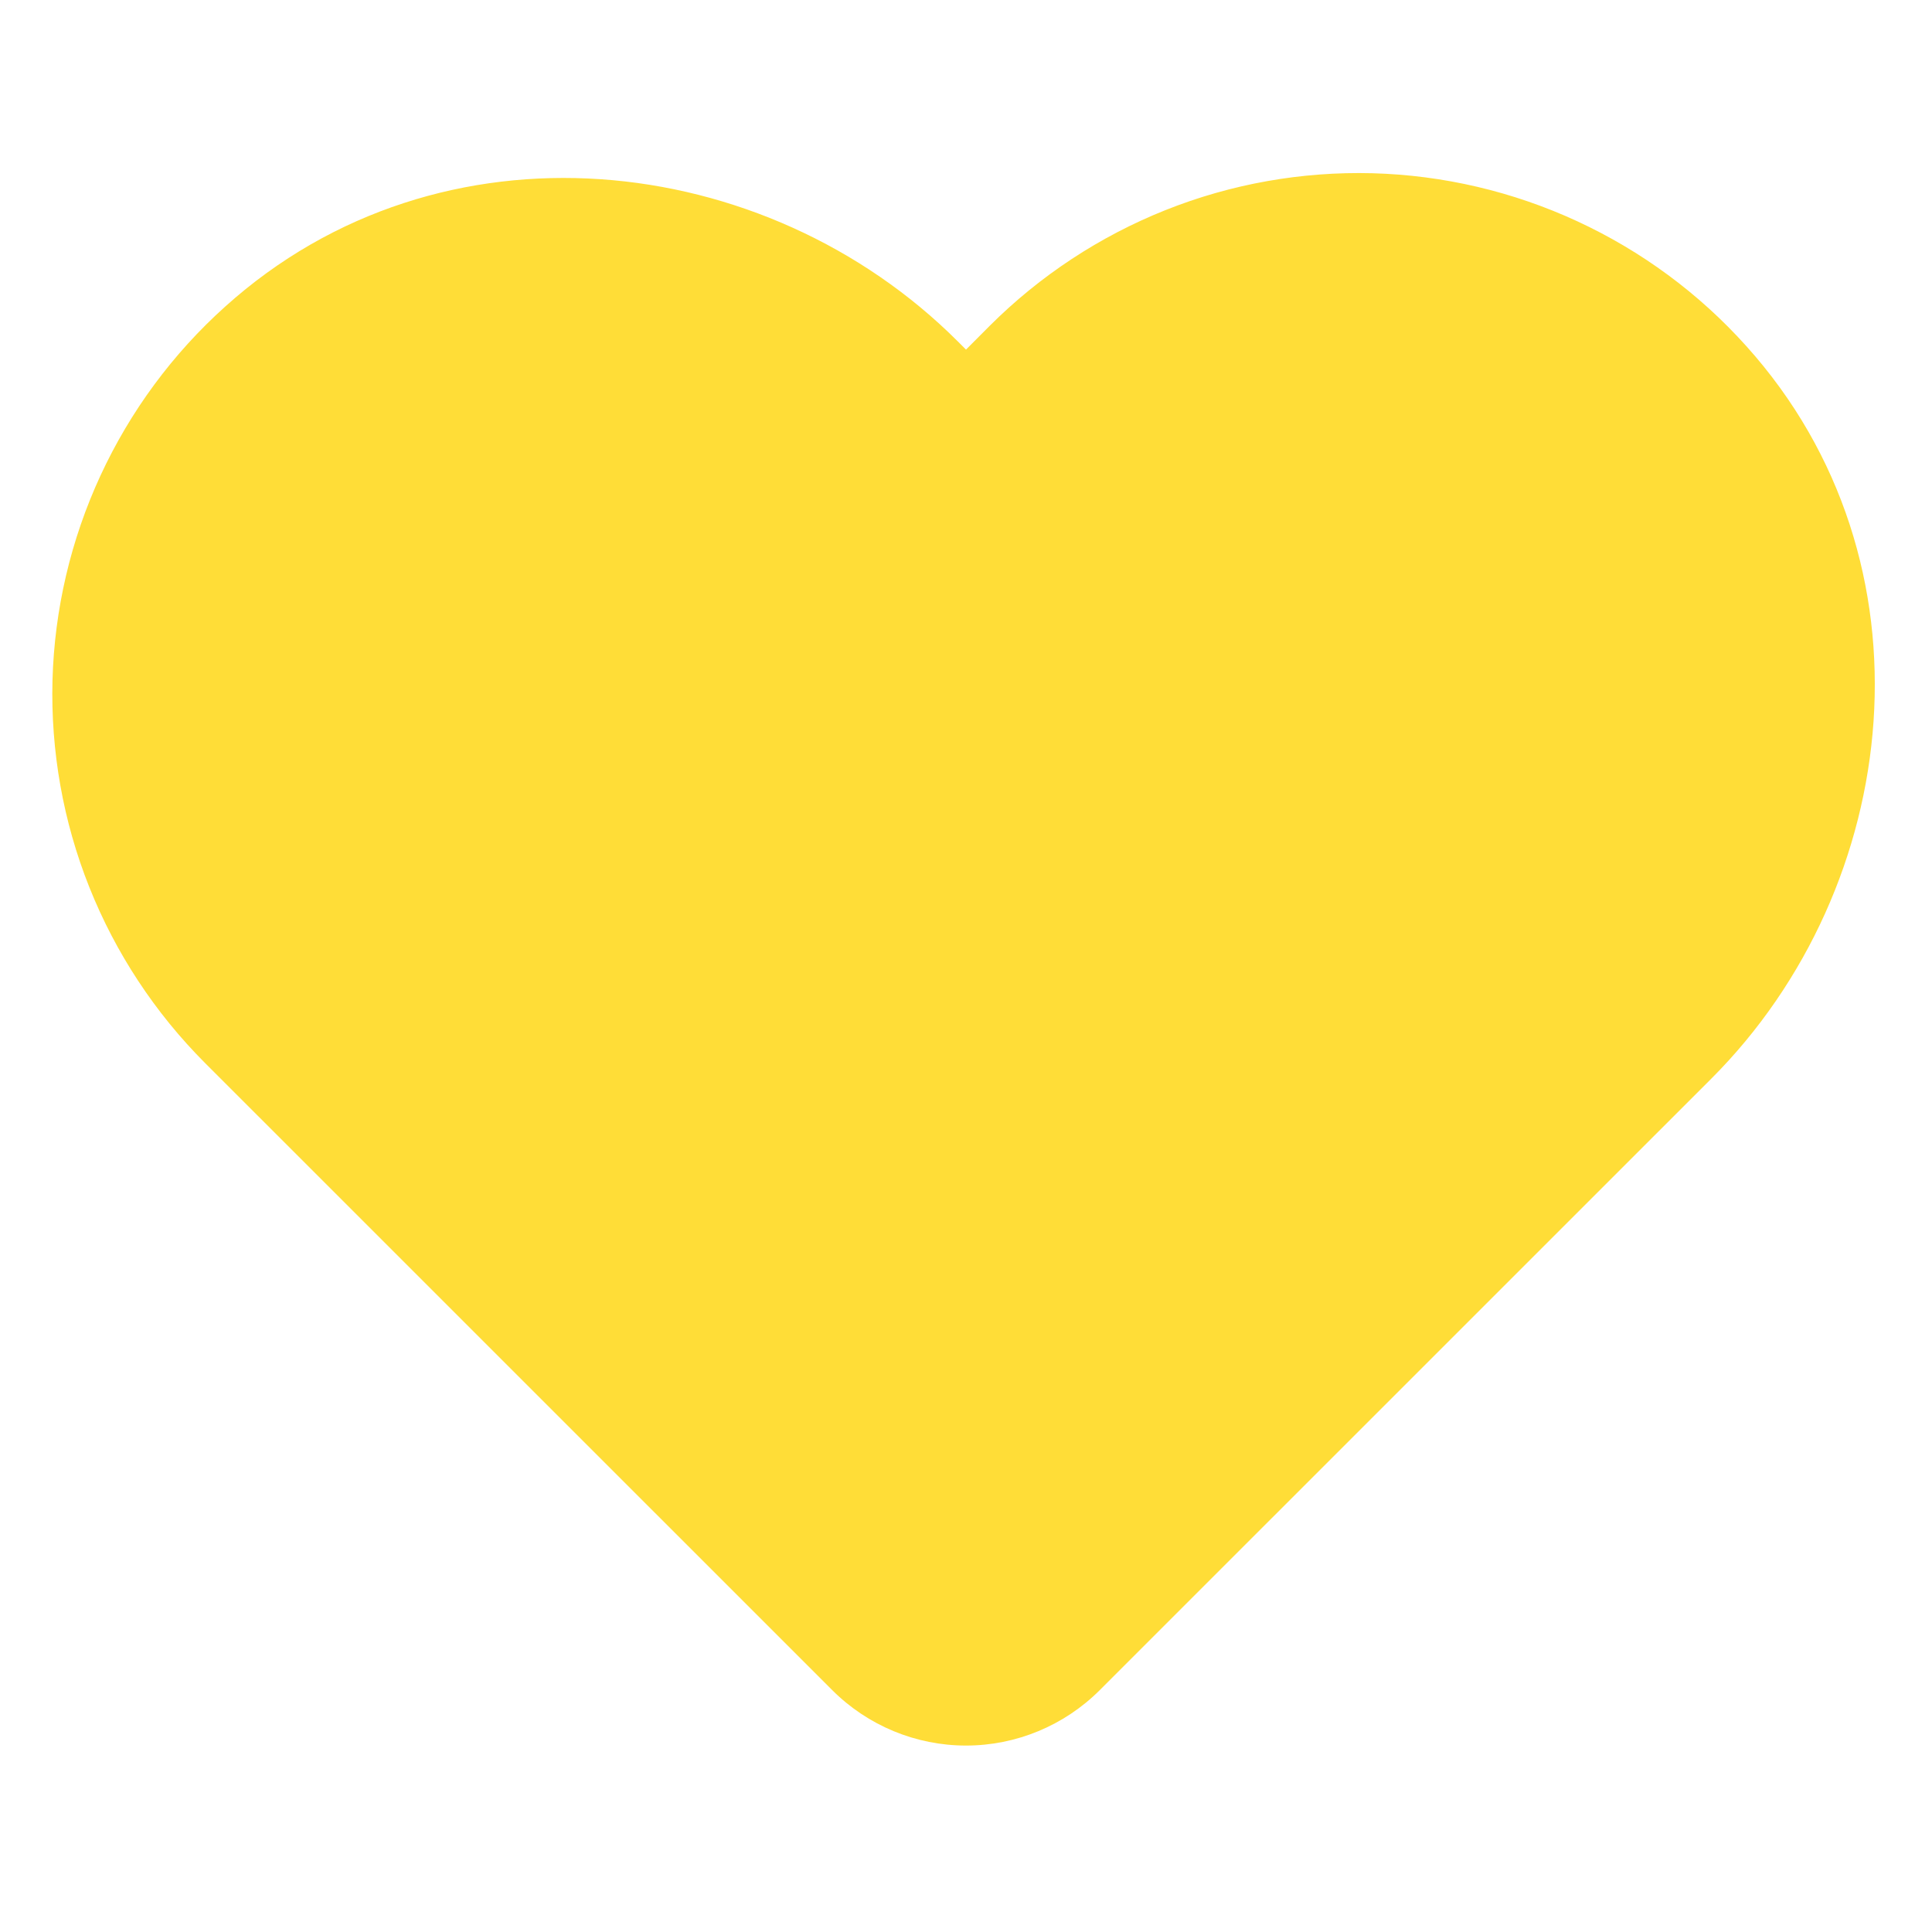 <svg width="24" height="24" viewBox="0 0 24 24" fill="none" xmlns="http://www.w3.org/2000/svg">
<path d="M12 4.343L12.296 4.046C12.918 3.425 13.661 2.936 14.478 2.61C15.295 2.284 16.17 2.129 17.049 2.152C17.928 2.176 18.794 2.379 19.592 2.748C20.39 3.117 21.105 3.644 21.692 4.298C24.103 6.976 23.644 11.013 21.259 13.399L13.662 20.995C13.221 21.436 12.623 21.684 12 21.684C11.377 21.684 10.779 21.436 10.338 20.995L2.546 13.204C1.925 12.582 1.436 11.839 1.11 11.022C0.784 10.205 0.629 9.33 0.652 8.451C0.676 7.572 0.879 6.706 1.248 5.908C1.617 5.11 2.144 4.395 2.798 3.808C5.476 1.397 9.513 1.856 11.899 4.242L12 4.343Z" fill="#FFDD37"/>
</svg>
